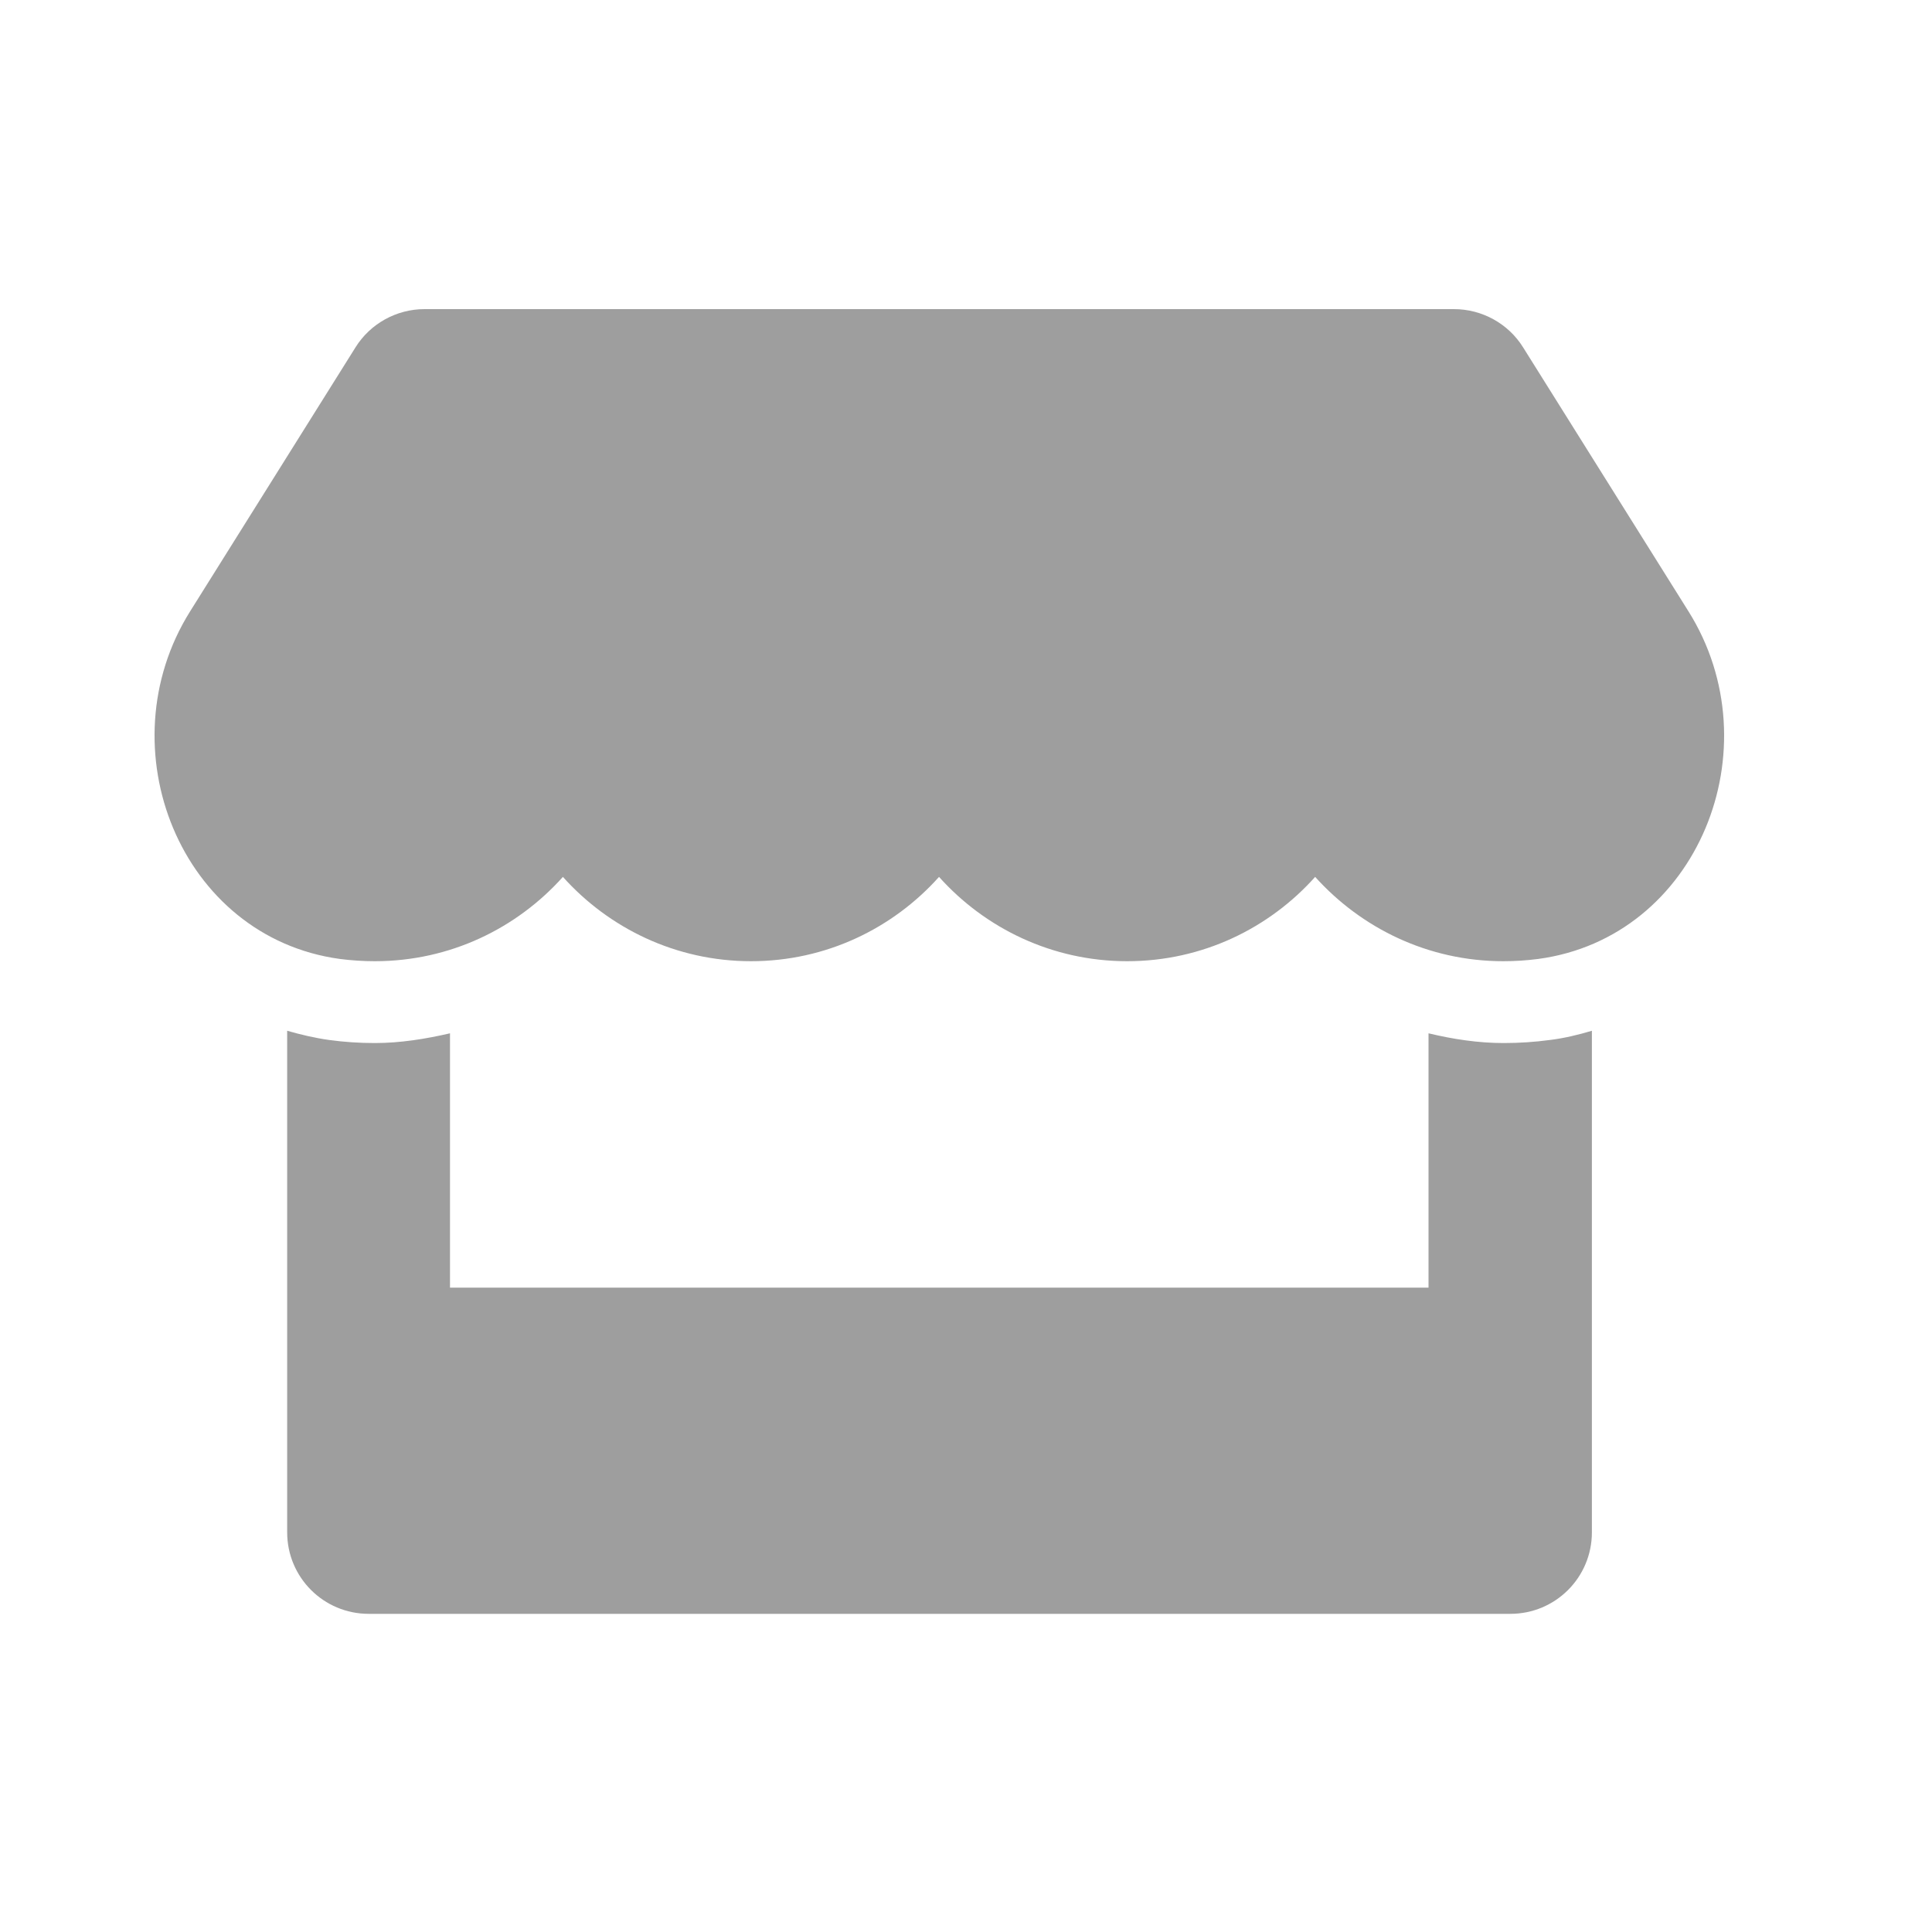 <svg width="25" height="25" viewBox="0 0 25 25" fill="none" xmlns="http://www.w3.org/2000/svg">
<path d="M21.849 7.911L19.709 4.495C19.518 4.188 19.178 4 18.815 4H5.493C5.131 4 4.791 4.188 4.6 4.495L2.46 7.911C1.355 9.675 2.334 12.128 4.399 12.409C4.547 12.428 4.699 12.438 4.85 12.438C5.827 12.438 6.69 12.01 7.284 11.347C7.878 12.01 8.745 12.438 9.718 12.438C10.694 12.438 11.557 12.01 12.151 11.347C12.745 12.01 13.612 12.438 14.585 12.438C15.561 12.438 16.425 12.01 17.018 11.347C17.615 12.01 18.479 12.438 19.452 12.438C19.607 12.438 19.755 12.428 19.903 12.409C21.974 12.132 22.957 9.678 21.849 7.911V7.911ZM19.458 13.497C19.128 13.497 18.802 13.447 18.485 13.371V16.662H5.823V13.371C5.507 13.444 5.18 13.497 4.85 13.497C4.653 13.497 4.451 13.484 4.257 13.457C4.072 13.431 3.891 13.388 3.716 13.338V19.828C3.716 20.412 4.188 20.883 4.771 20.883H19.544C20.128 20.883 20.599 20.412 20.599 19.828V13.338C20.421 13.391 20.243 13.434 20.058 13.457C19.857 13.484 19.659 13.497 19.458 13.497Z" fill="#9E9E9E"/>
</svg>
